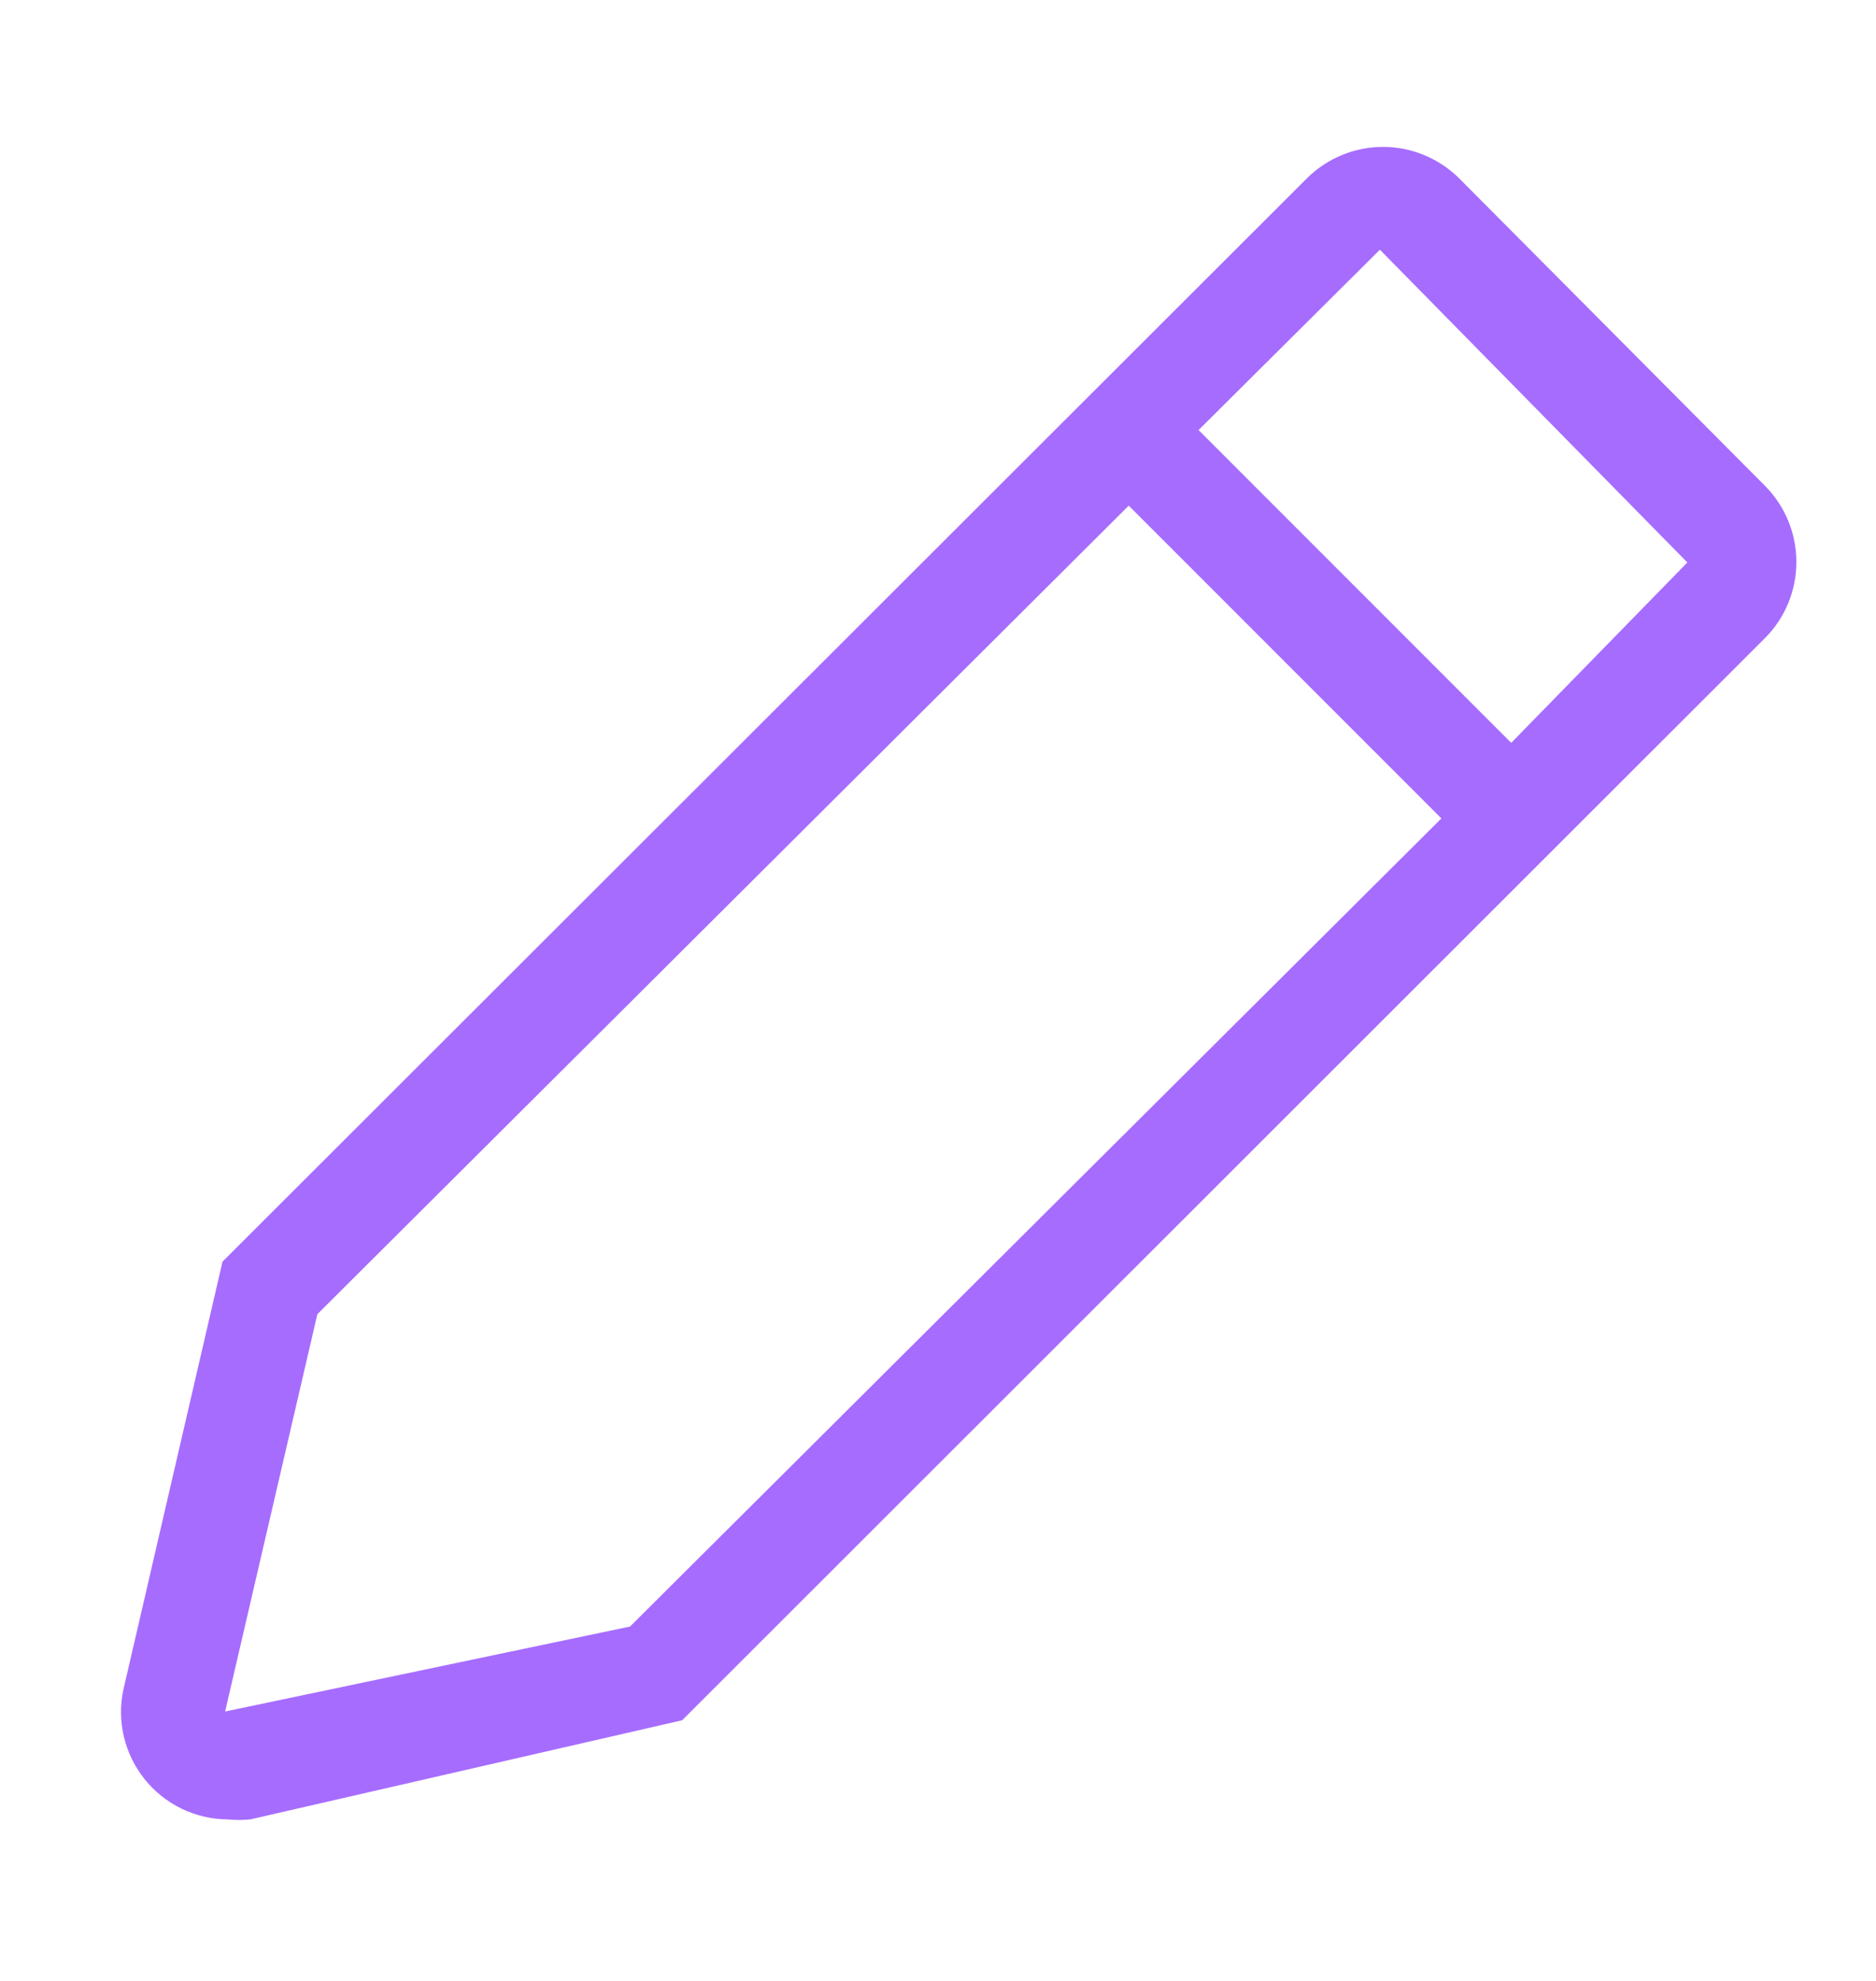 <svg width="18" height="19" viewBox="0 0 18 19" fill="none" xmlns="http://www.w3.org/2000/svg">
<g clip-path="url(#clip0_2535_3527)">
<path d="M16.935 4.66L14 1.71C13.806 1.518 13.543 1.409 13.27 1.409C12.996 1.409 12.734 1.518 12.54 1.71L2.135 12.101L1.185 16.201C1.152 16.35 1.153 16.506 1.188 16.655C1.223 16.804 1.291 16.944 1.387 17.064C1.483 17.184 1.604 17.281 1.742 17.348C1.88 17.414 2.031 17.45 2.185 17.451C2.256 17.458 2.328 17.458 2.4 17.451L6.545 16.5L16.935 6.12C17.128 5.927 17.236 5.664 17.236 5.39C17.236 5.117 17.128 4.854 16.935 4.66ZM6.045 15.601L2.16 16.416L3.045 12.605L10.83 4.85L13.83 7.85L6.045 15.601ZM14.5 7.125L11.5 4.125L13.24 2.395L16.19 5.395L14.5 7.125Z" fill="#A66CFE"/>
</g>
<defs>
<clipPath id="clip0_2535_3527">
<rect width="18" height="18" fill="white" transform="translate(0 0.5)"/>
</clipPath>
</defs>
</svg>
